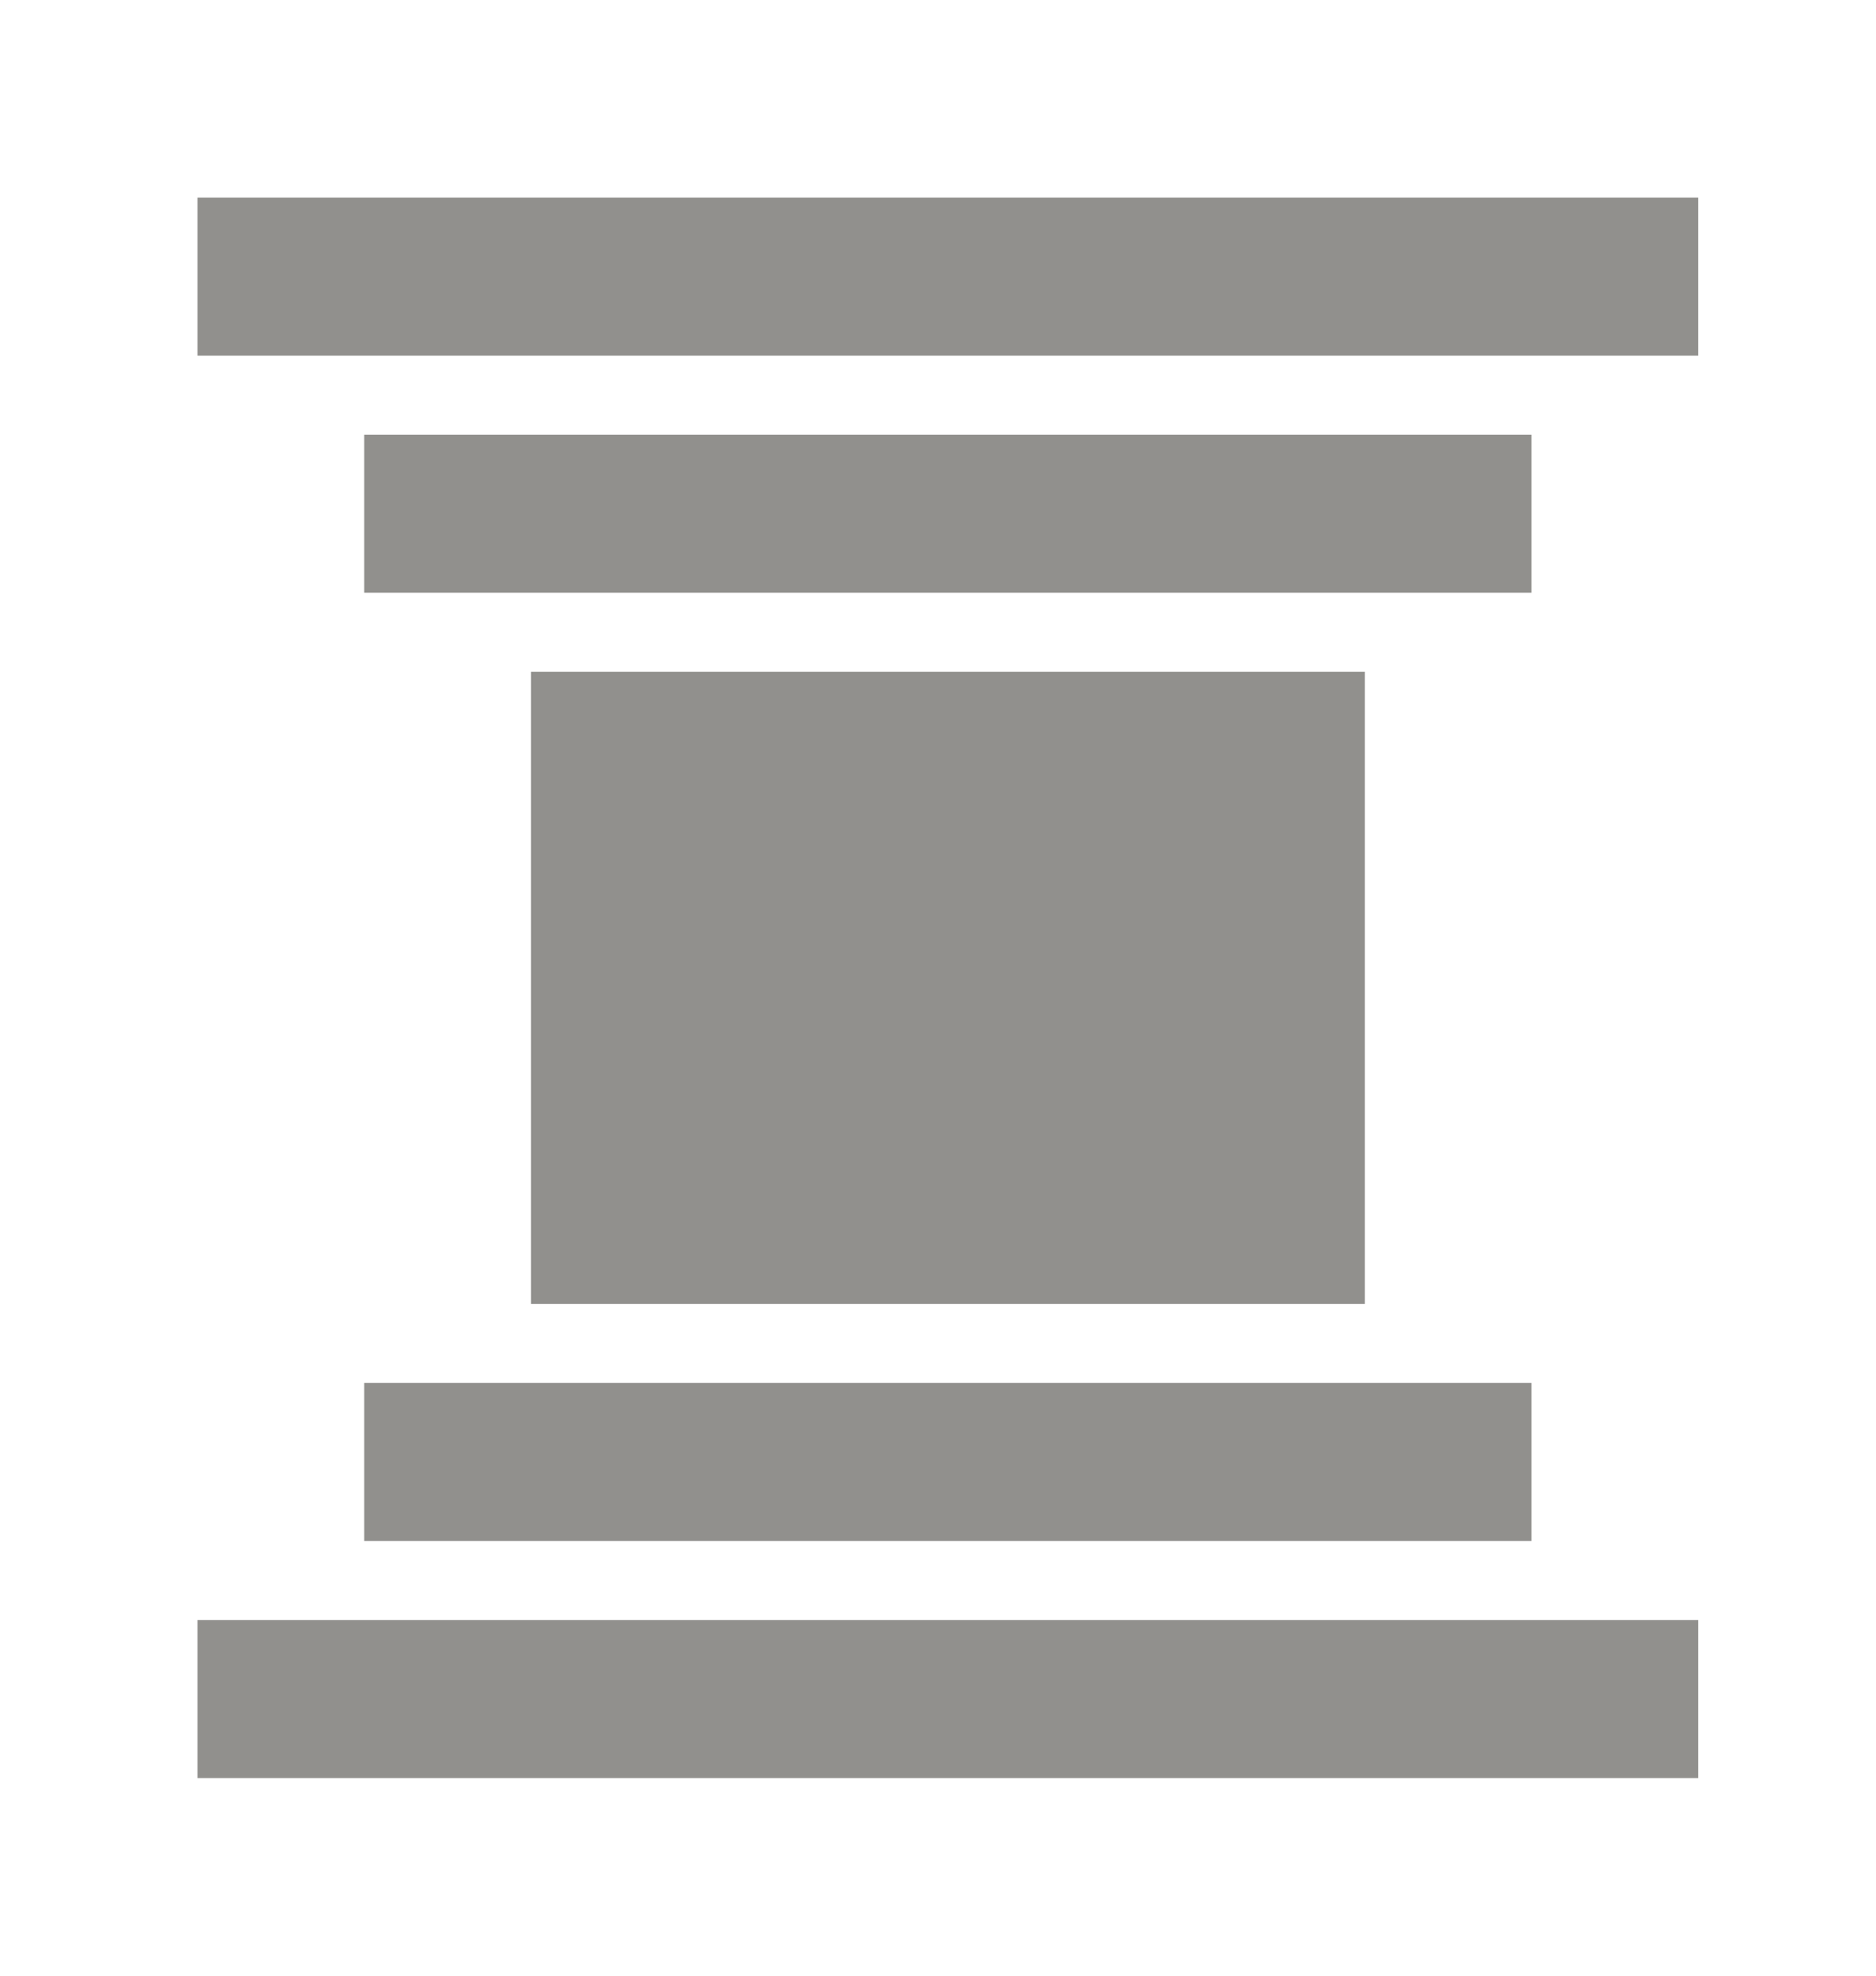 <!-- Generated by IcoMoon.io -->
<svg version="1.1" xmlns="http://www.w3.org/2000/svg" width="38" height="40" viewBox="0 0 38 40">
<title>mp-cover_flow-1</title>
<path fill="#91908d" d="M7.378 31.2h23.644v-3.2h-23.644v3.2zM14.133 23.2h10.133v-6.4h-10.133v6.4zM10.756 26.4h16.889v-12.8h-16.889v12.8zM7.378 12h23.644v-3.2h-23.644v3.2zM4 7.2h30.4v-3.2h-30.4v3.2zM4 36h30.4v-3.2h-30.4v3.2z"></path>
</svg>
